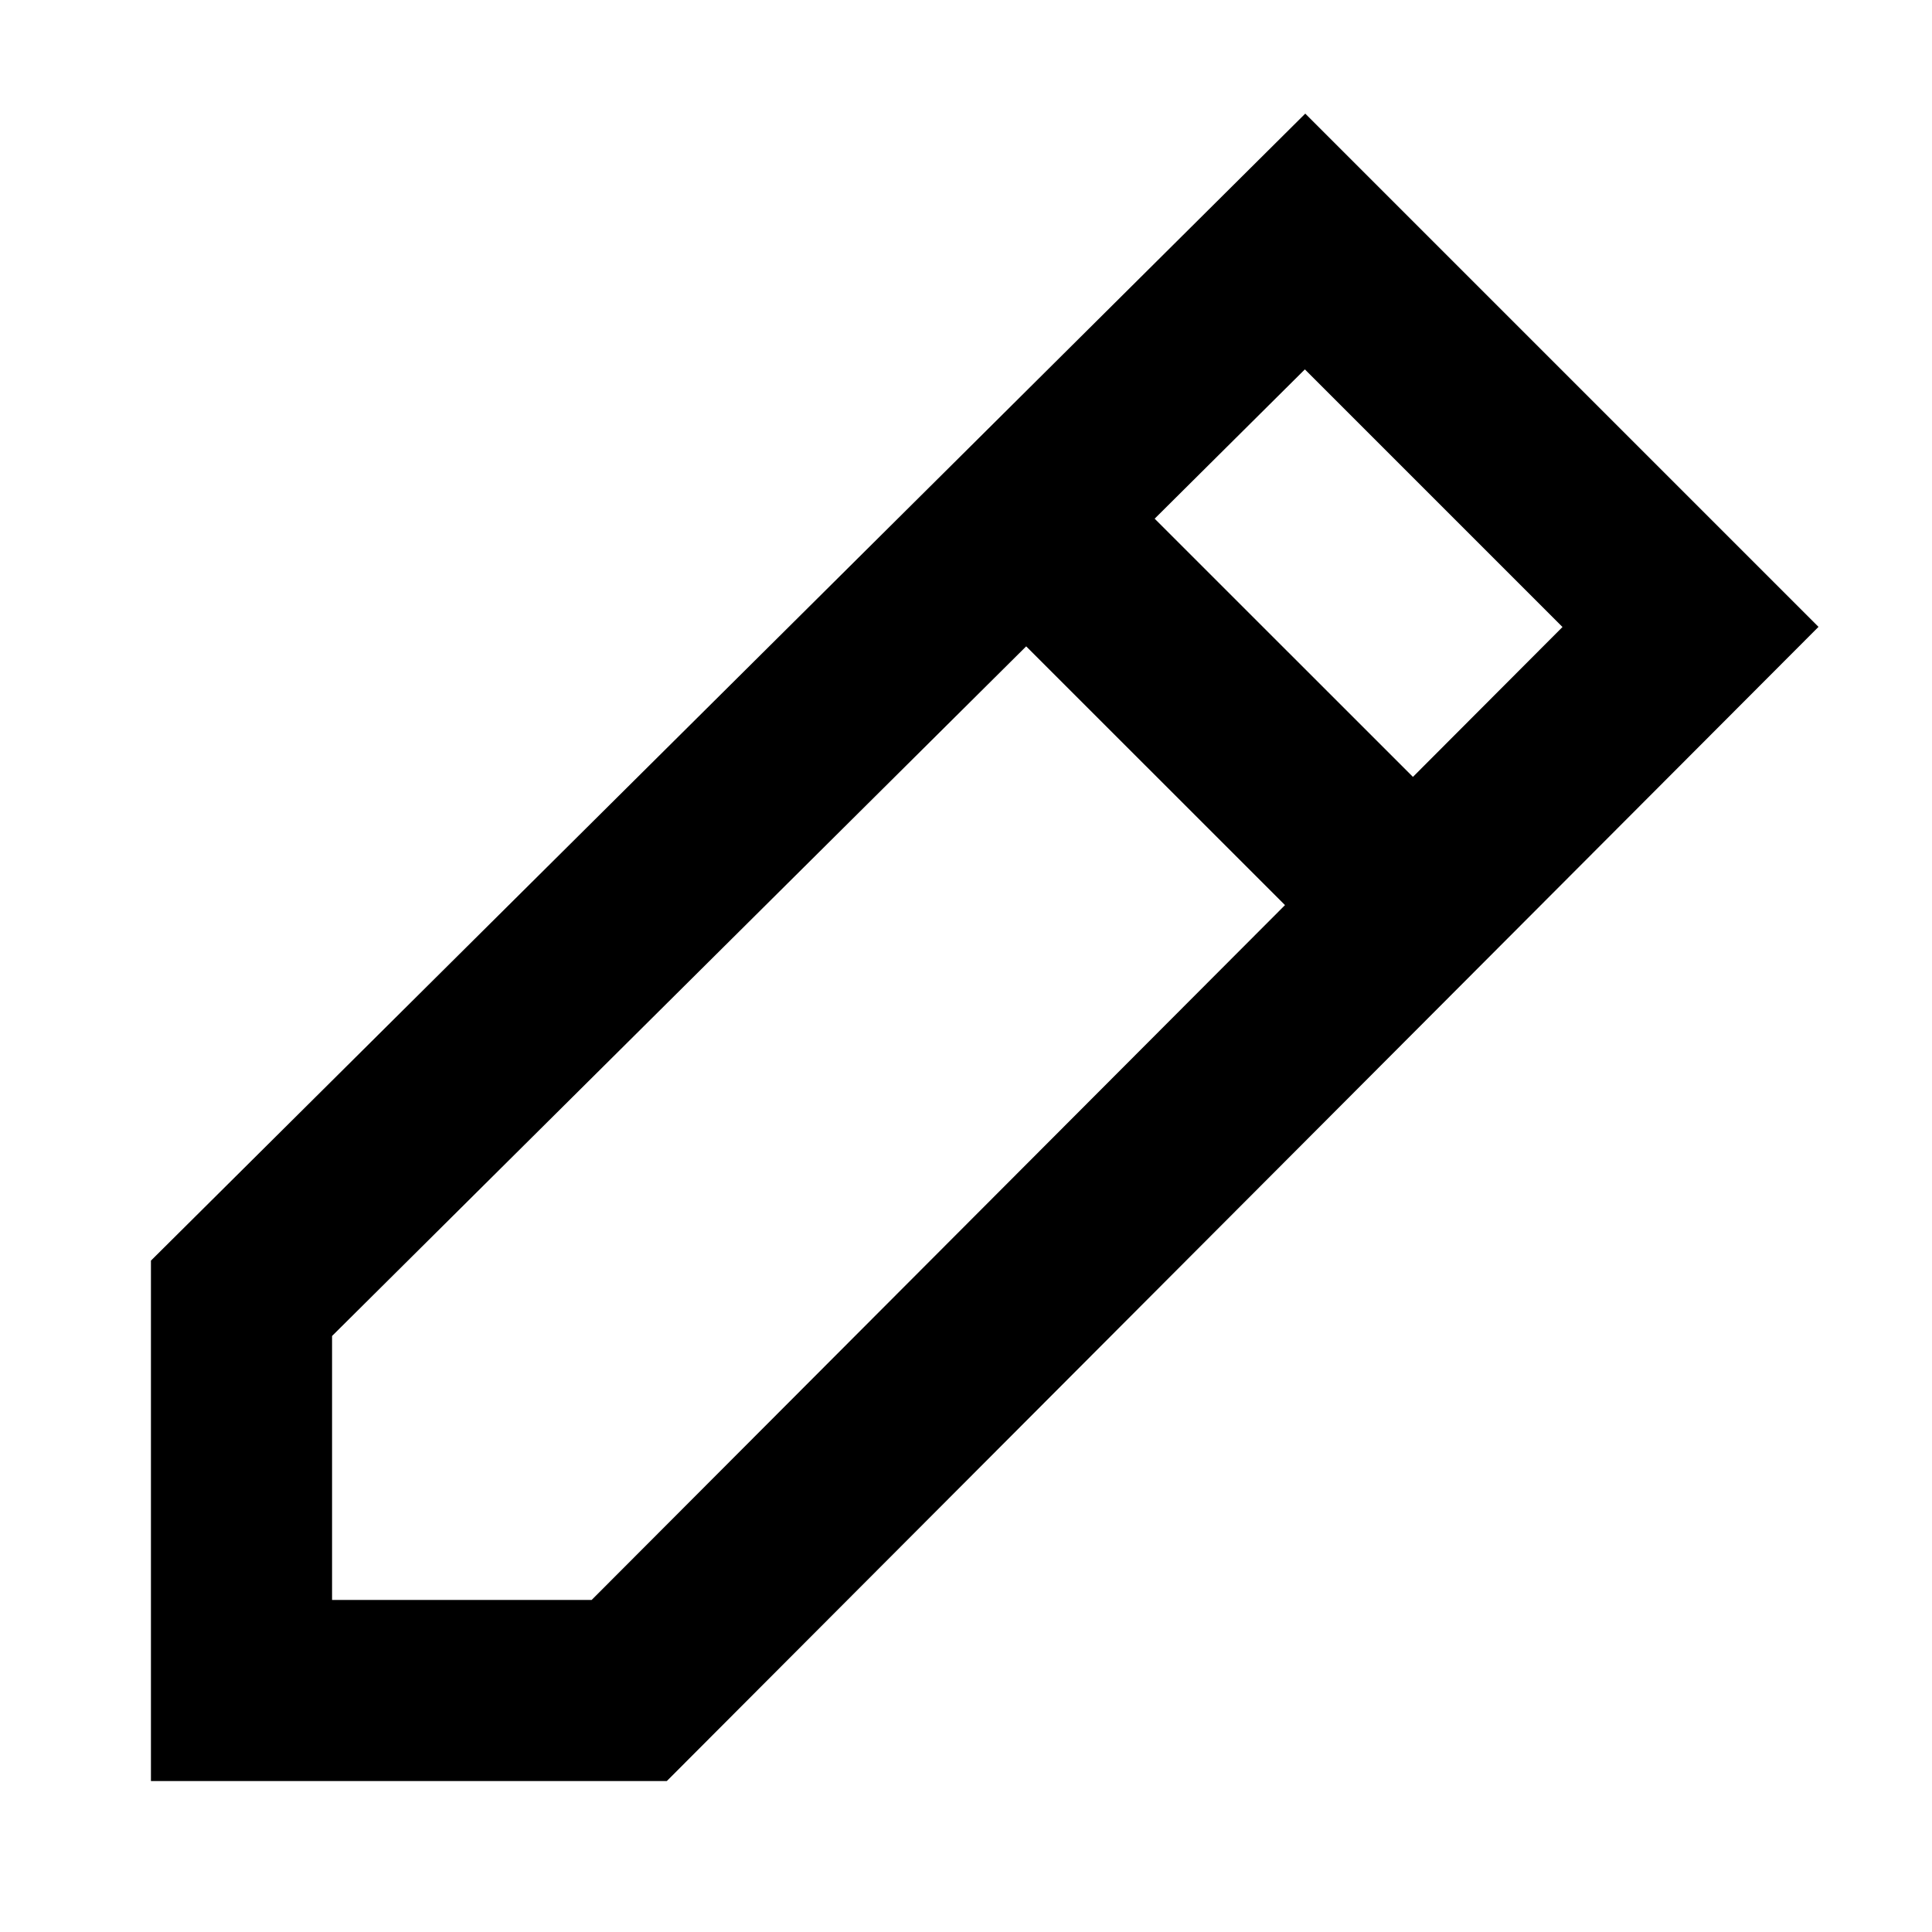 <svg width="16" height="16" viewBox="0 0 16 16" fill="none" xmlns="http://www.w3.org/2000/svg">
<rect width="16" height="16" />
<path d="M8.5 4.294L10.808 2L14 5.192L11.702 7.495M8.5 4.294L2 10.752V14H5.211L11.702 7.495M8.5 4.294L11.702 7.495" stroke="currentColor" stroke-width="1.5"/>
</svg>
